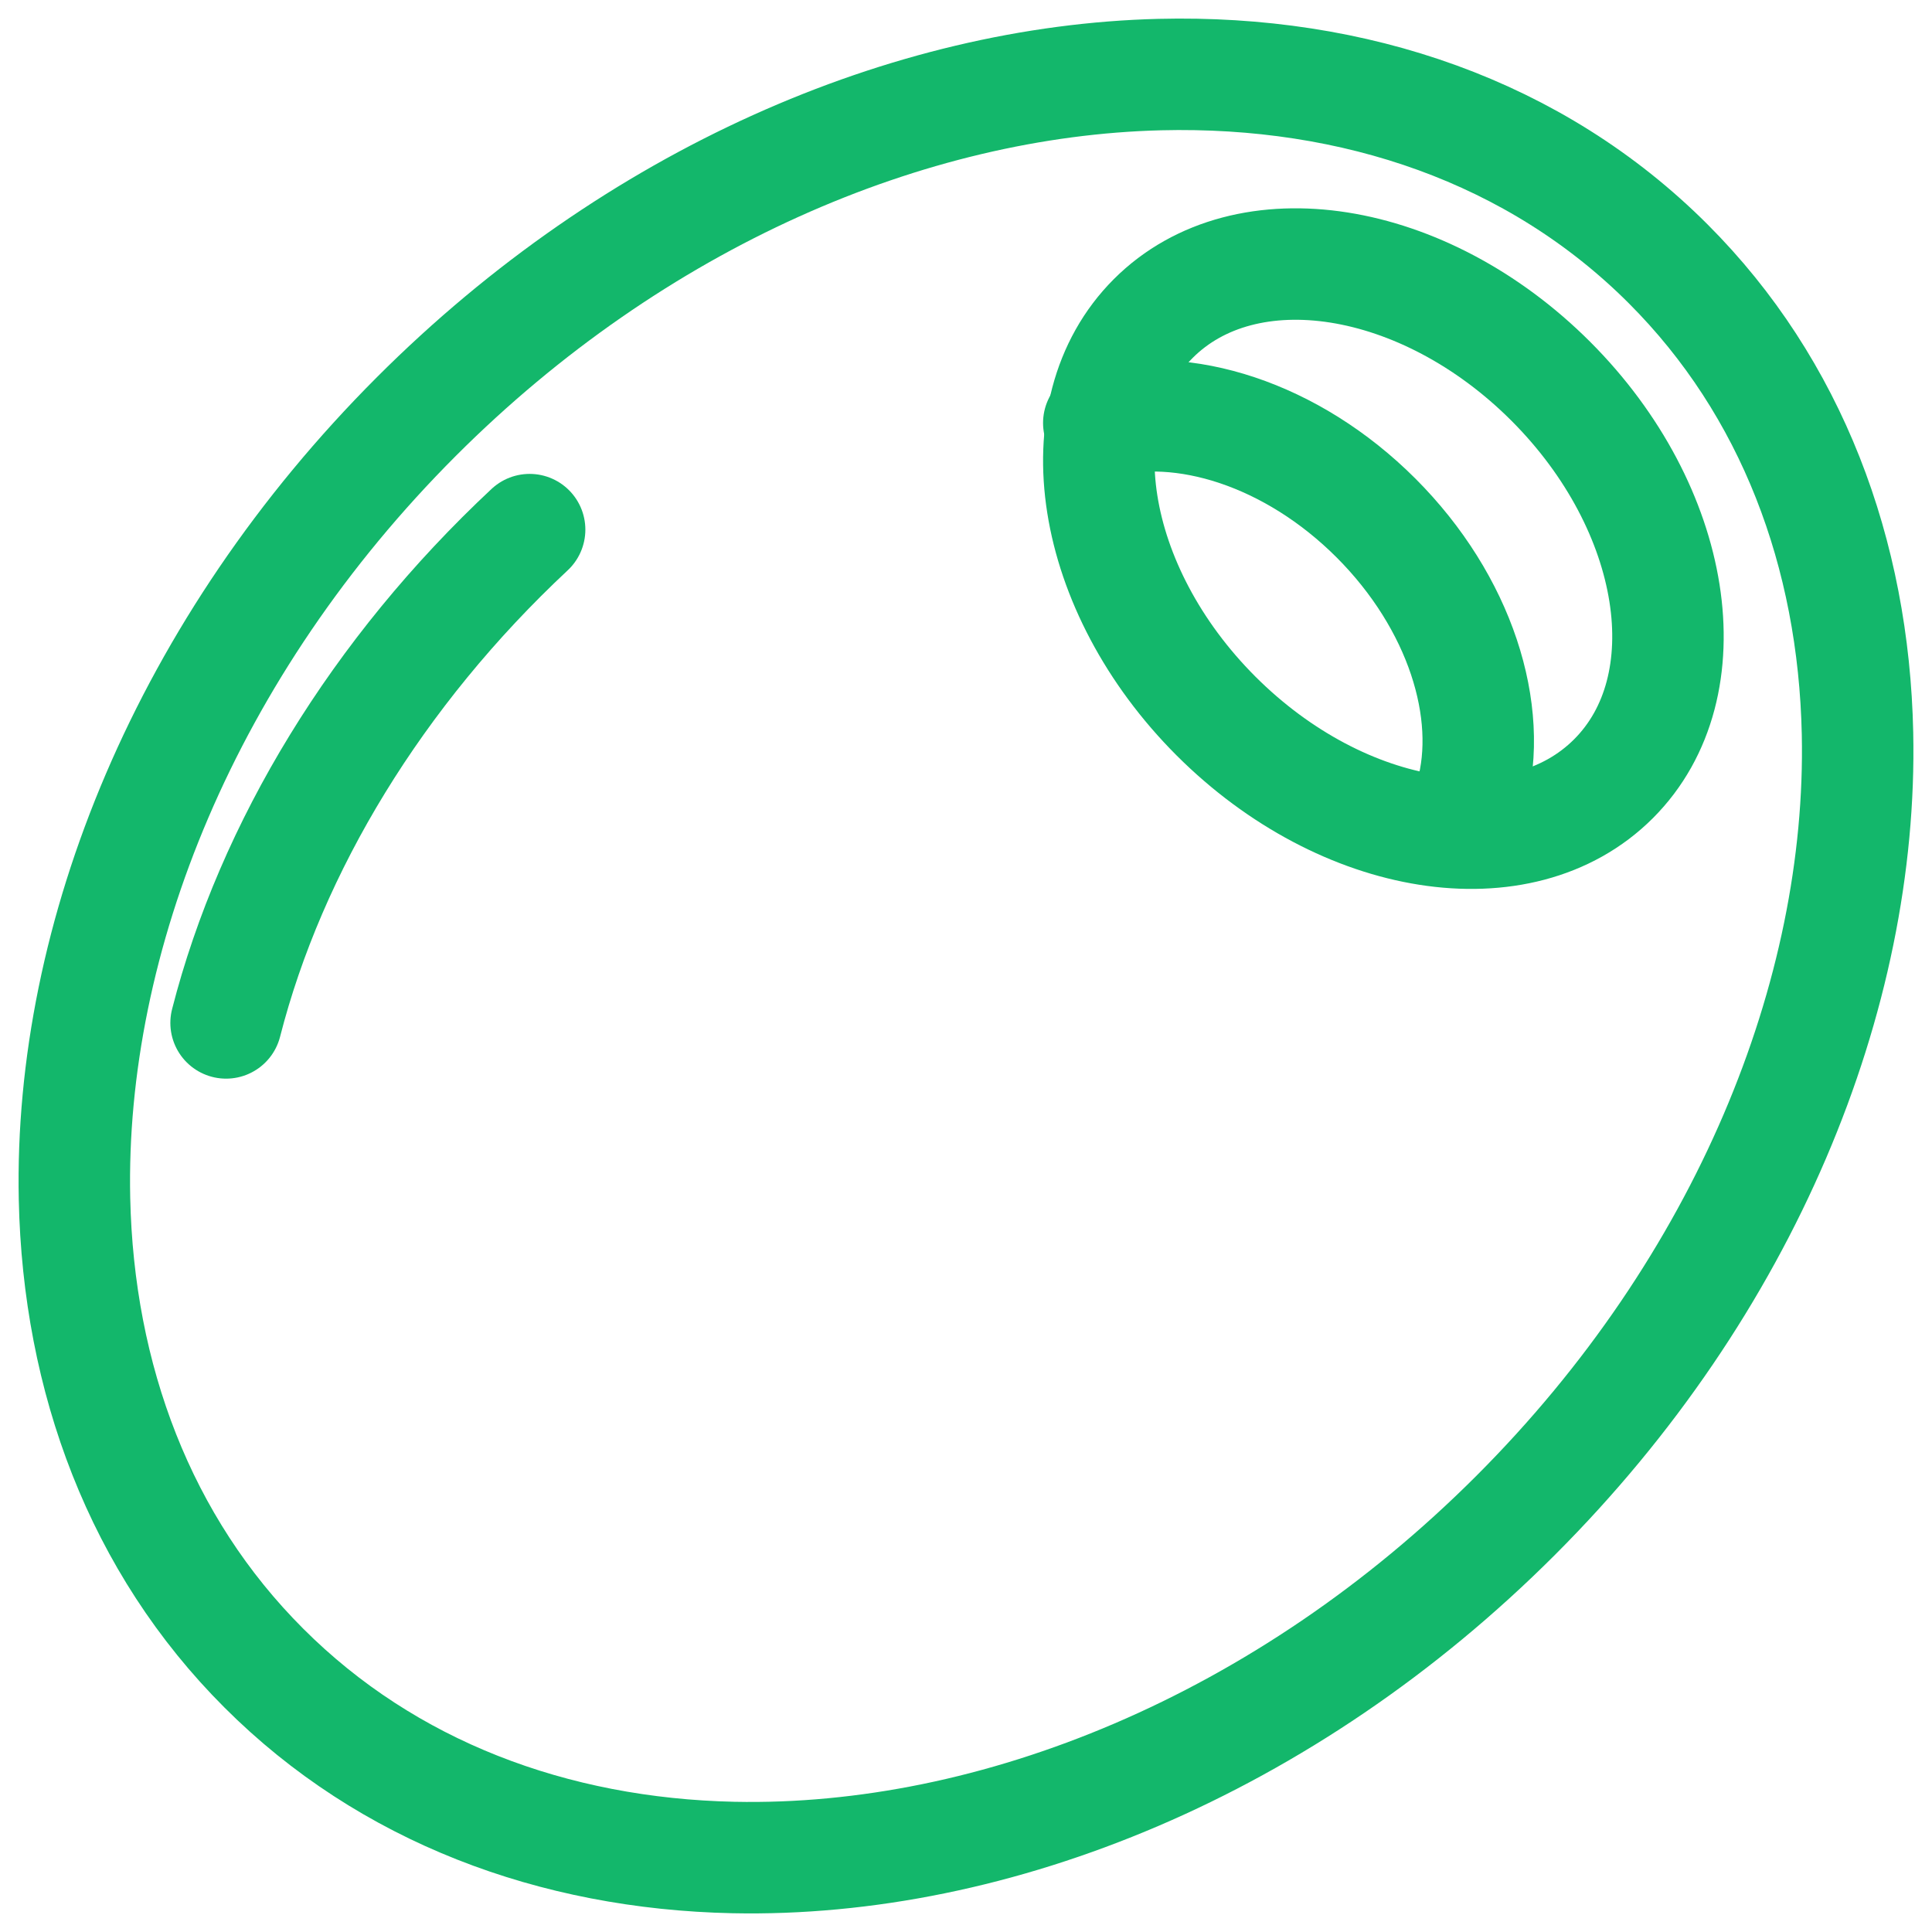 <?xml version="1.0" encoding="UTF-8"?>
<svg width="52px" height="52px" viewBox="0 0 52 52" version="1.1" xmlns="http://www.w3.org/2000/svg" xmlns:xlink="http://www.w3.org/1999/xlink">
    <!-- Generator: Sketch 56.3 (81716) - https://sketch.com -->
    <title>ic_oliveoil</title>
    <desc>Created with Sketch.</desc>
    <g id="Page-1" stroke="none" stroke-width="1" fill="none" fill-rule="evenodd" stroke-linecap="round" stroke-linejoin="round">
        <g id="Homepage" transform="translate(-318, -1275)" stroke="#13B76B" stroke-width="3">
            <g id="Group-18" transform="translate(0, 1008)">
                <g id="Group-19" transform="translate(288, 269)">
                    <g id="ic_oliveoil" transform="translate(32, 0)">
                        <path d="M38.791,38.789 C32.604,44.976 24.783,48.142 17.738,47.995 C12.899,47.891 8.427,46.224 5.101,42.897 C1.774,39.574 0.108,35.1 0.005,30.262 C-0.144,23.218 3.021,15.398 9.209,9.209 C15.092,3.327 22.452,0.176 29.217,0.007 C34.454,-0.122 39.335,1.536 42.899,5.101 C46.226,8.428 47.892,12.9 47.995,17.74 C48.144,24.784 44.978,32.604 38.791,38.789 Z" id="Stroke-1832"></path>
                        <path d="M4.085,25.532 C5.295,20.802 8.153,16.088 12.255,12.255" id="Stroke-1834"></path>
                        <path d="M37.595,19.404 C38.223,17.158 37.301,14.21 35.036,11.943 C32.769,9.677 29.819,8.756 27.574,9.384" id="Stroke-1836"></path>
                        <path d="M41.428,18.959 C43.916,16.472 43.16,11.683 39.739,8.261 C36.318,4.84 31.528,4.084 29.04,6.573 C26.552,9.059 27.309,13.849 30.728,17.271 C34.151,20.692 38.941,21.448 41.428,18.959 Z" id="Stroke-1838"></path>
                    </g>
                </g>
            </g>
        </g>
    </g>
</svg>